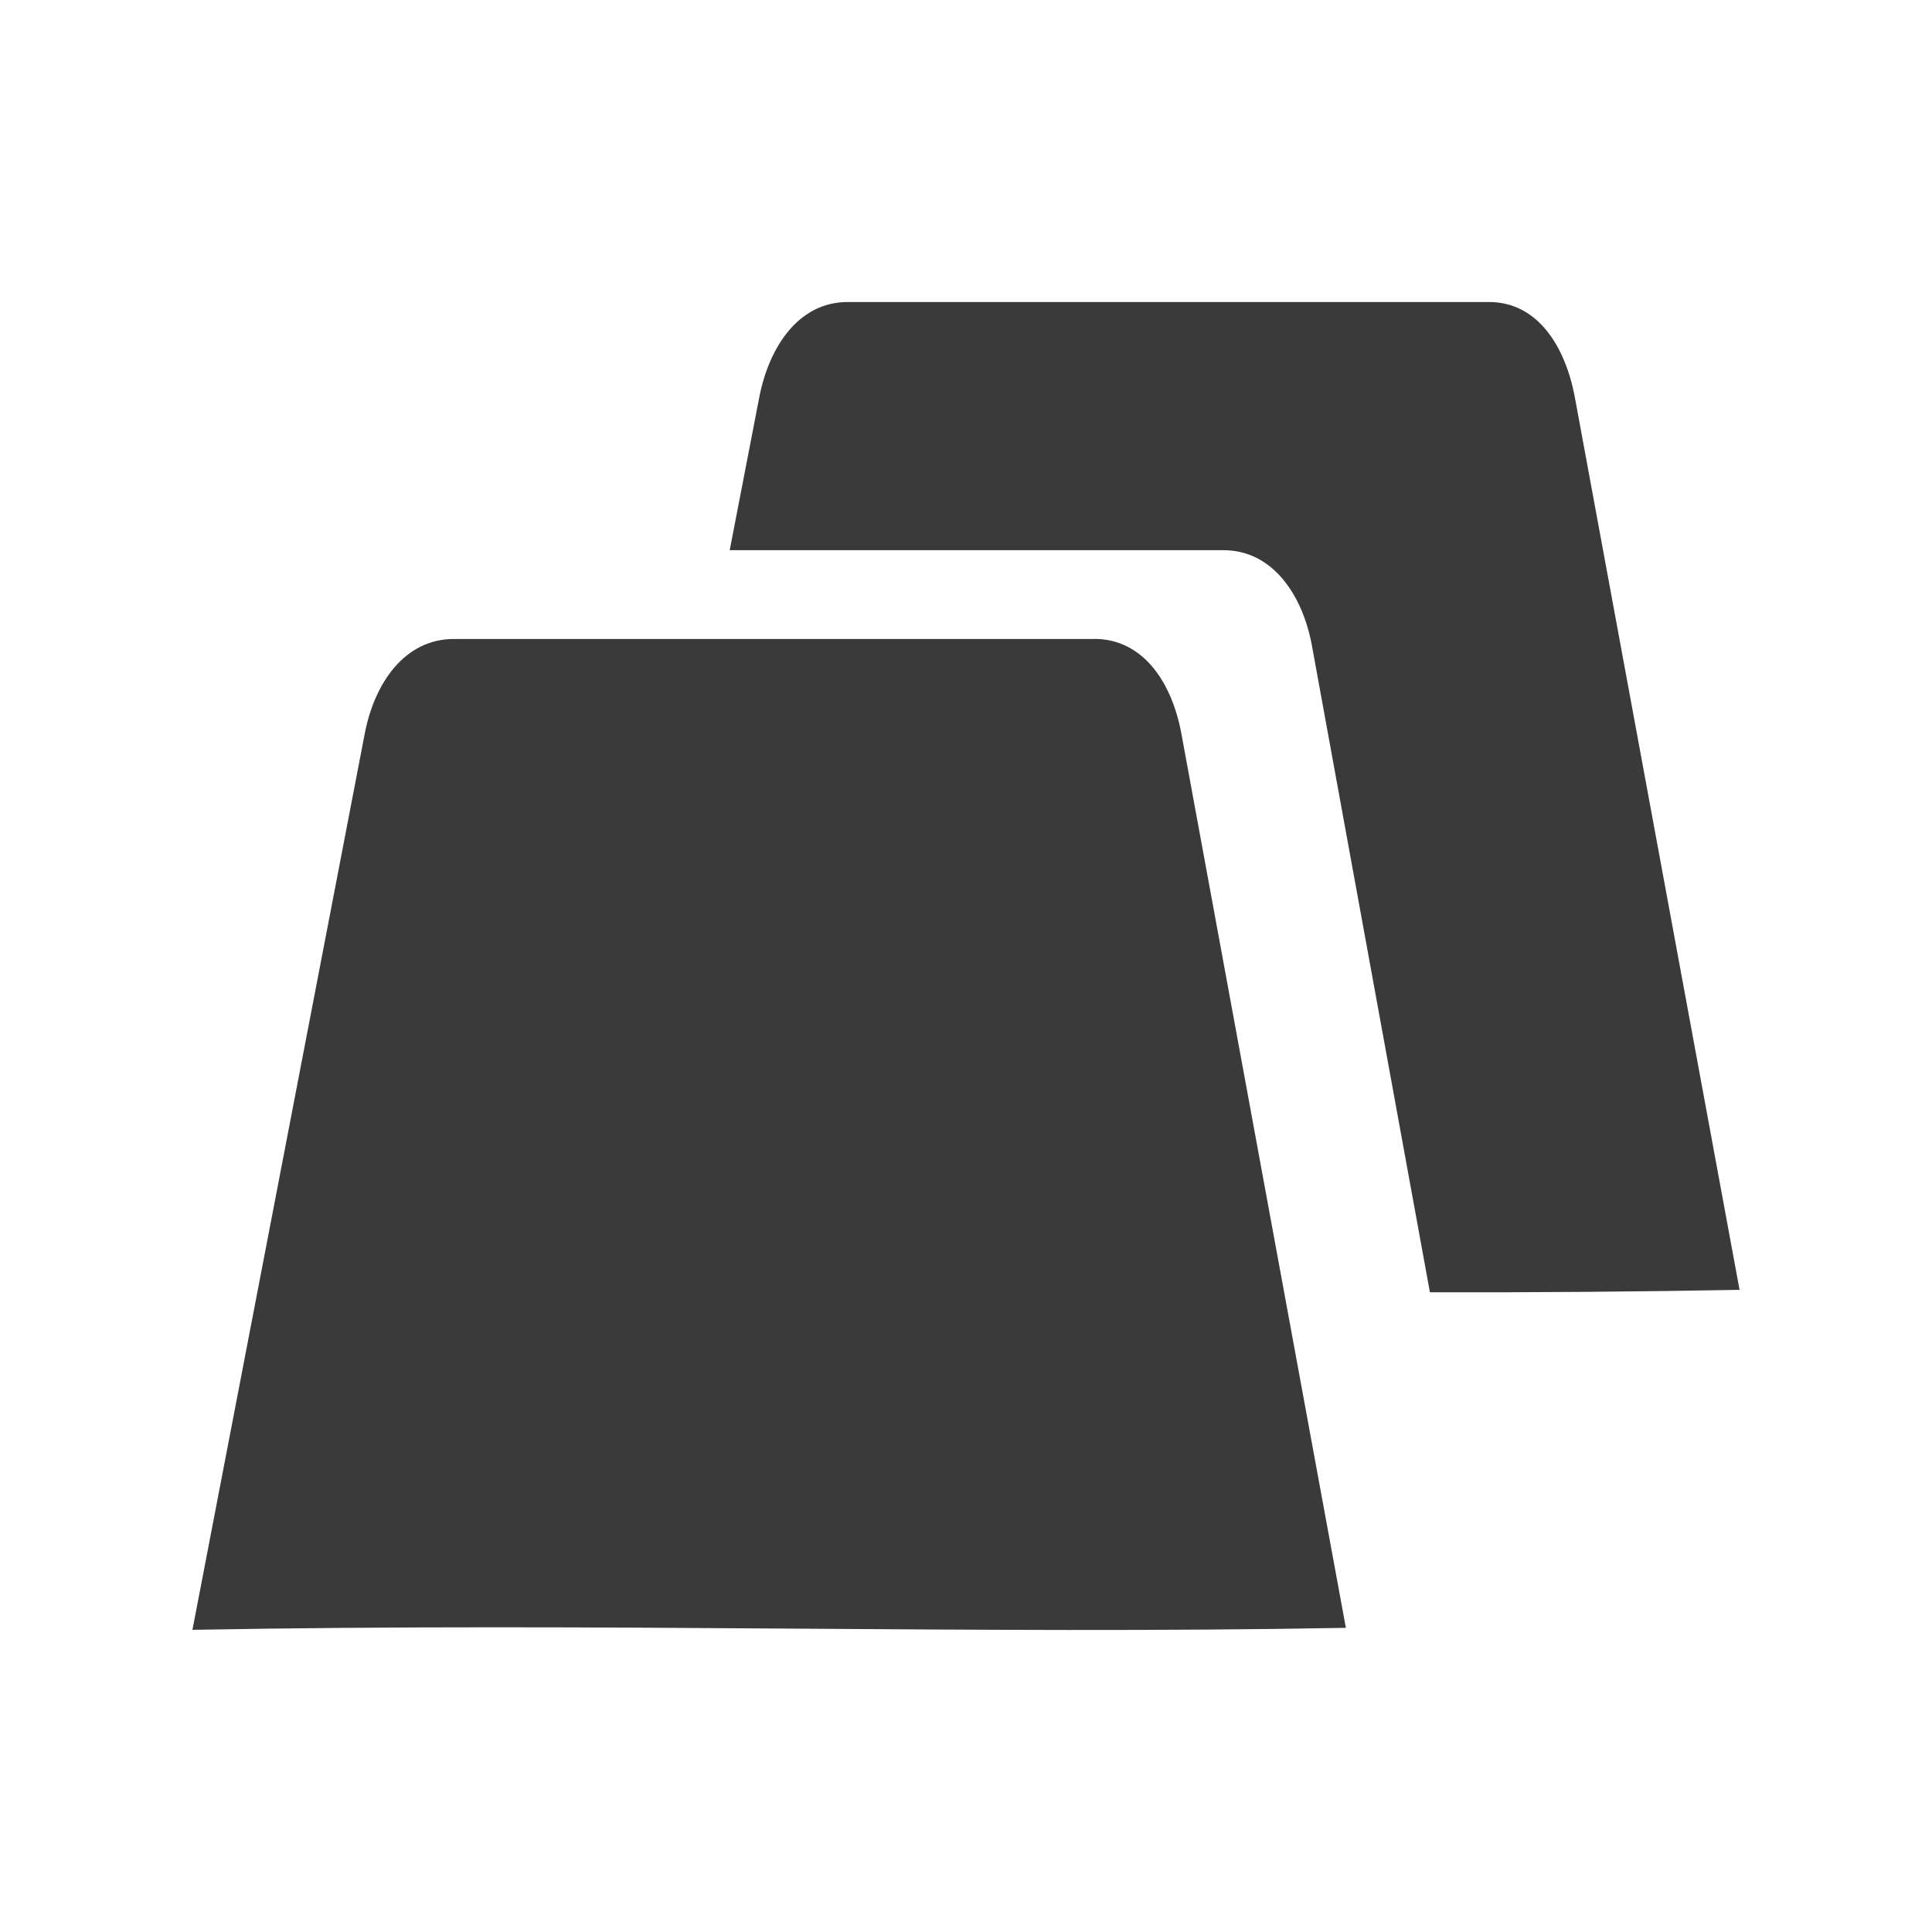 <svg viewBox="0 0 512 512" xmlns="http://www.w3.org/2000/svg">
 <path d="m224.631 80.037c-12.939 0-20.841 11.804-23.445 25.389l-7.805 40.381h130.864c12.939 0 20.966 11.762 23.445 25.389l31.251 171.275c27.588.062 54.951-.148 82.059-.648l-43.621-236.369c-2.5-13.627-9.858-25.419-22.797-25.419zm65.358 89.275v.029h-169.744c-12.919 0-20.988 11.539-23.593 25.124l-45.654 237.458c108.767-2 208.284 1.283 305.674-.53l-43.592-236.958c-2.5-13.606-10.152-25.124-23.092-25.124z" fill="#3a3a3a"/>
</svg>
